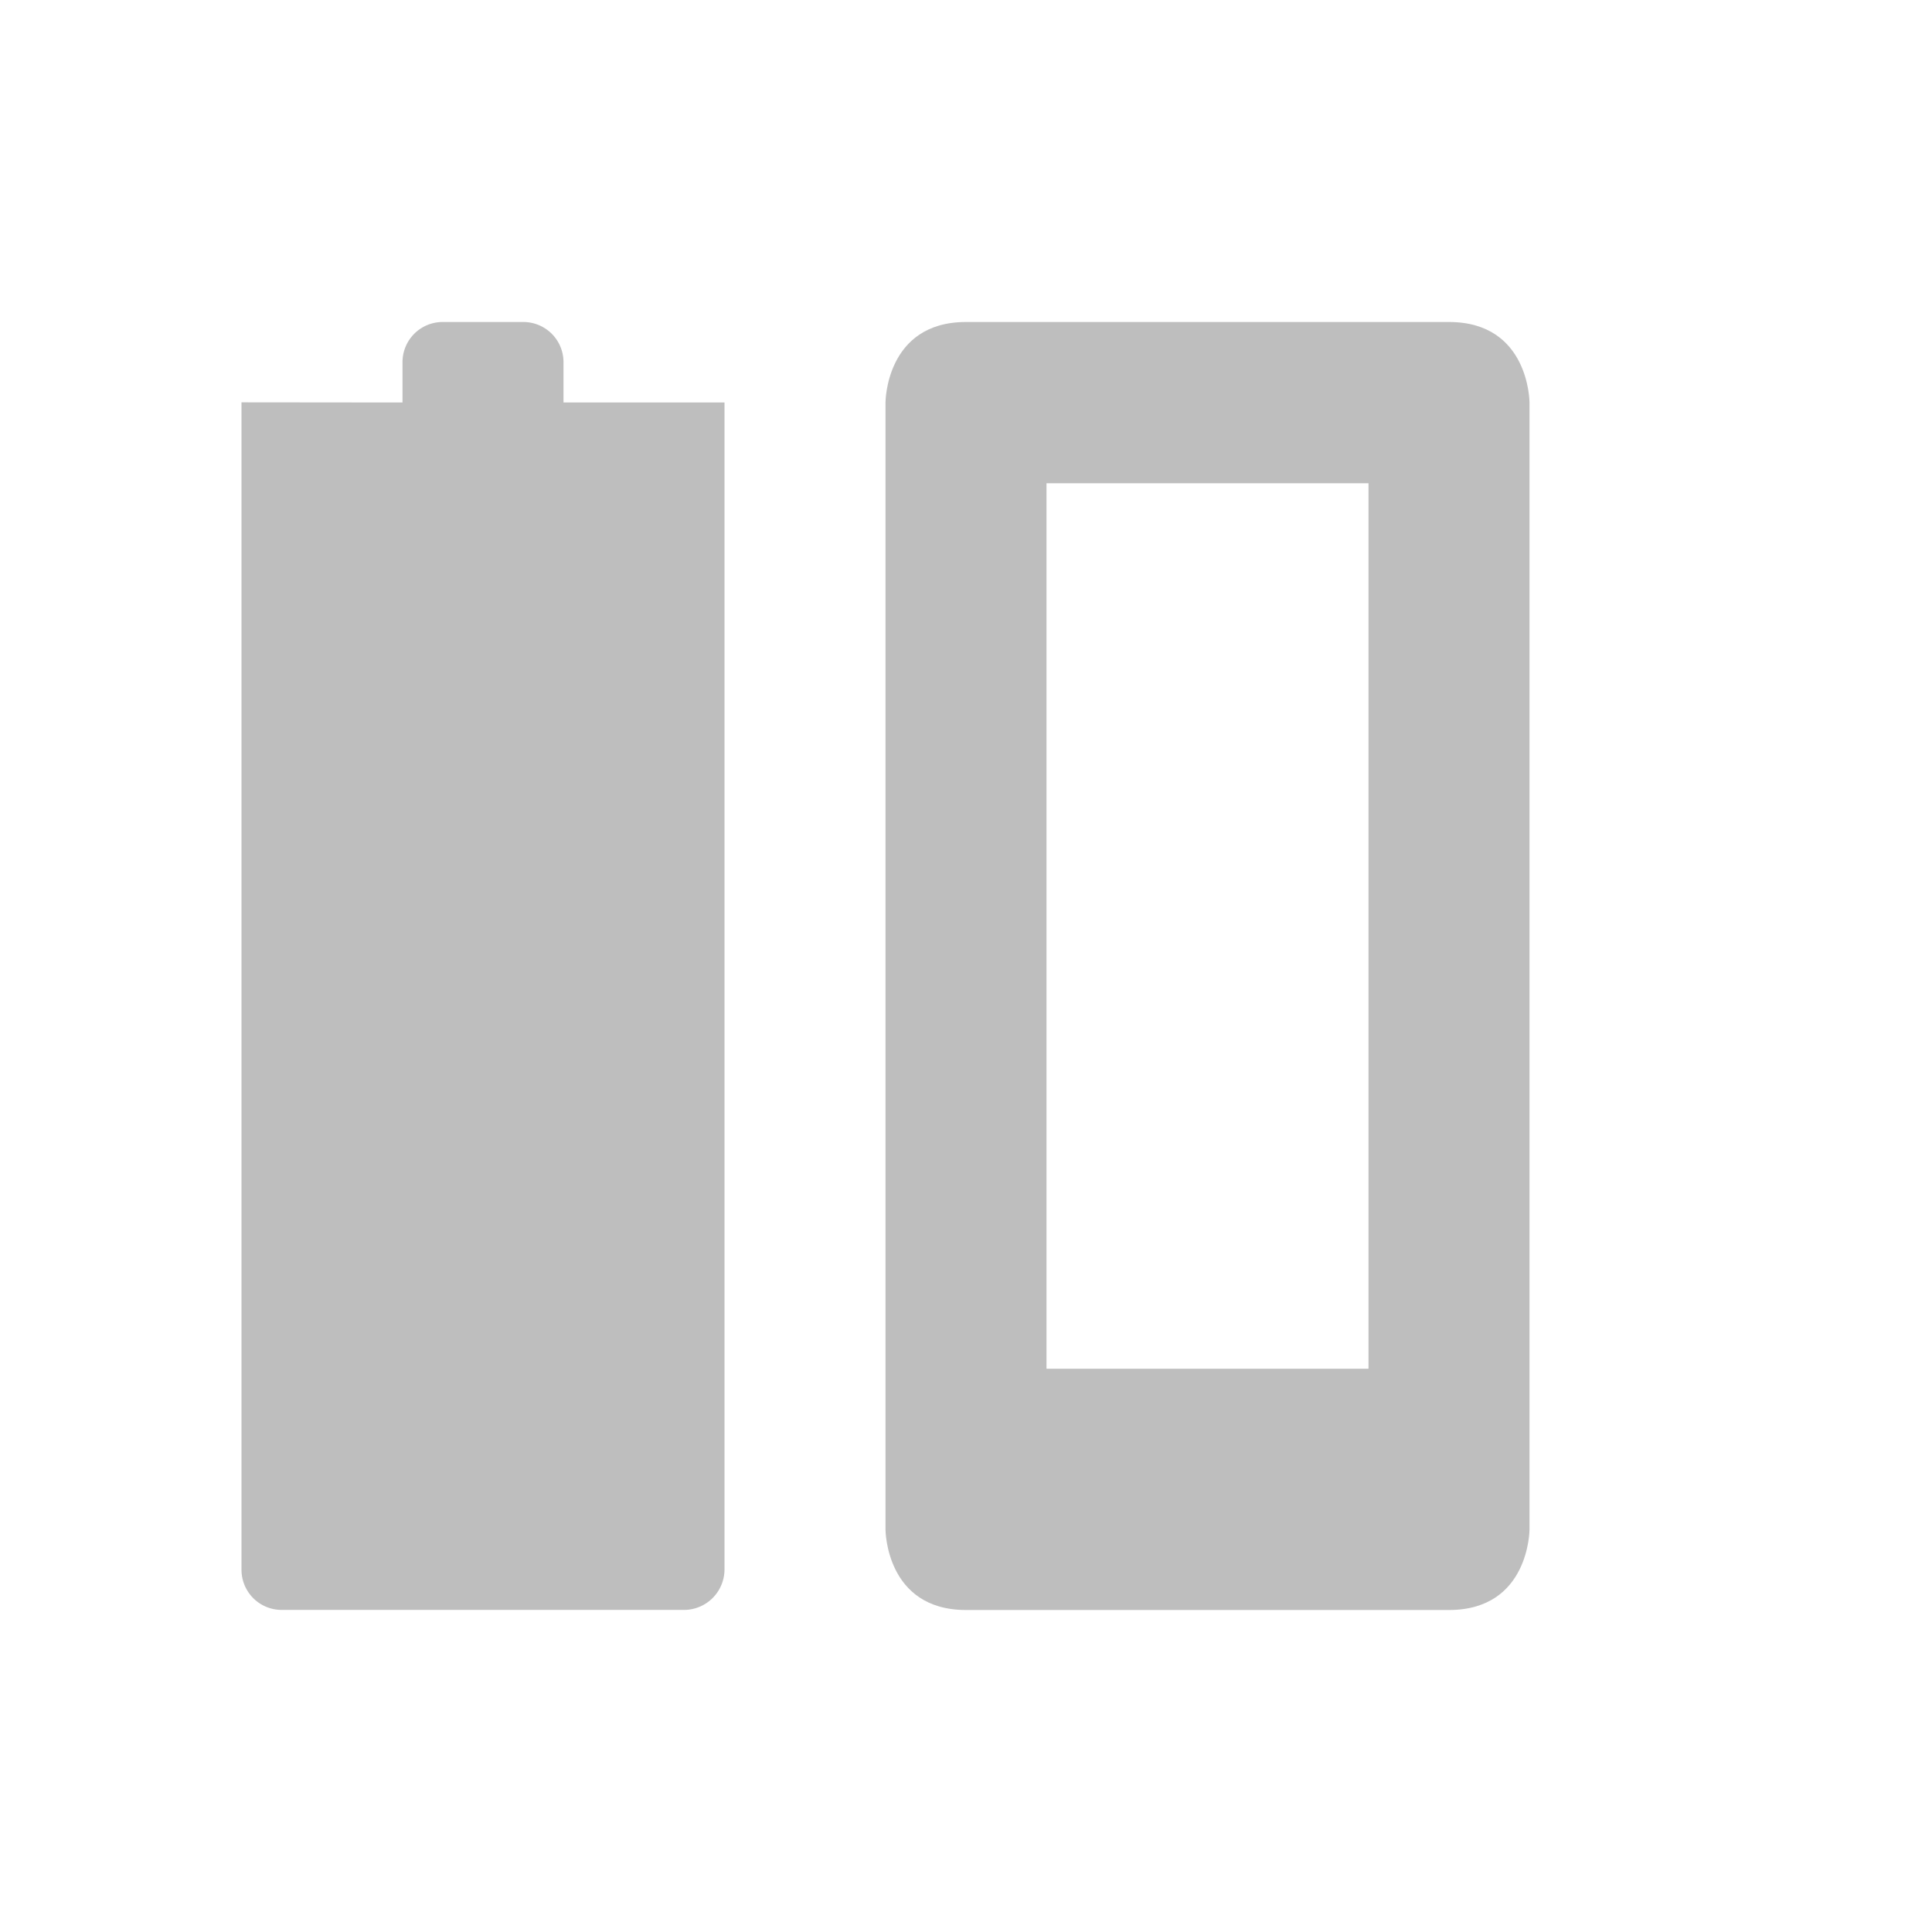 <svg height="24" width="24" xmlns="http://www.w3.org/2000/svg"><g fill="#bebebe"><path d="M12 4c-1 0-1 1-1 1v14s0 1 1 1h6c1 0 1-1 1-1V5s0-1-1-1zm1 2.003h4v11h-4z"/><path d="M5.5 4c-.277 0-.5.223-.5.5V5l-2-.002v14.501c0 .277.223.5.5.5h5a.504.504 0 0 0 .5-.5V5L8.5 5H7v-.5c0-.277-.223-.5-.5-.5z" color="#bebebe" stroke-width="0" stroke-linecap="round" stroke-linejoin="round"/></g></svg>